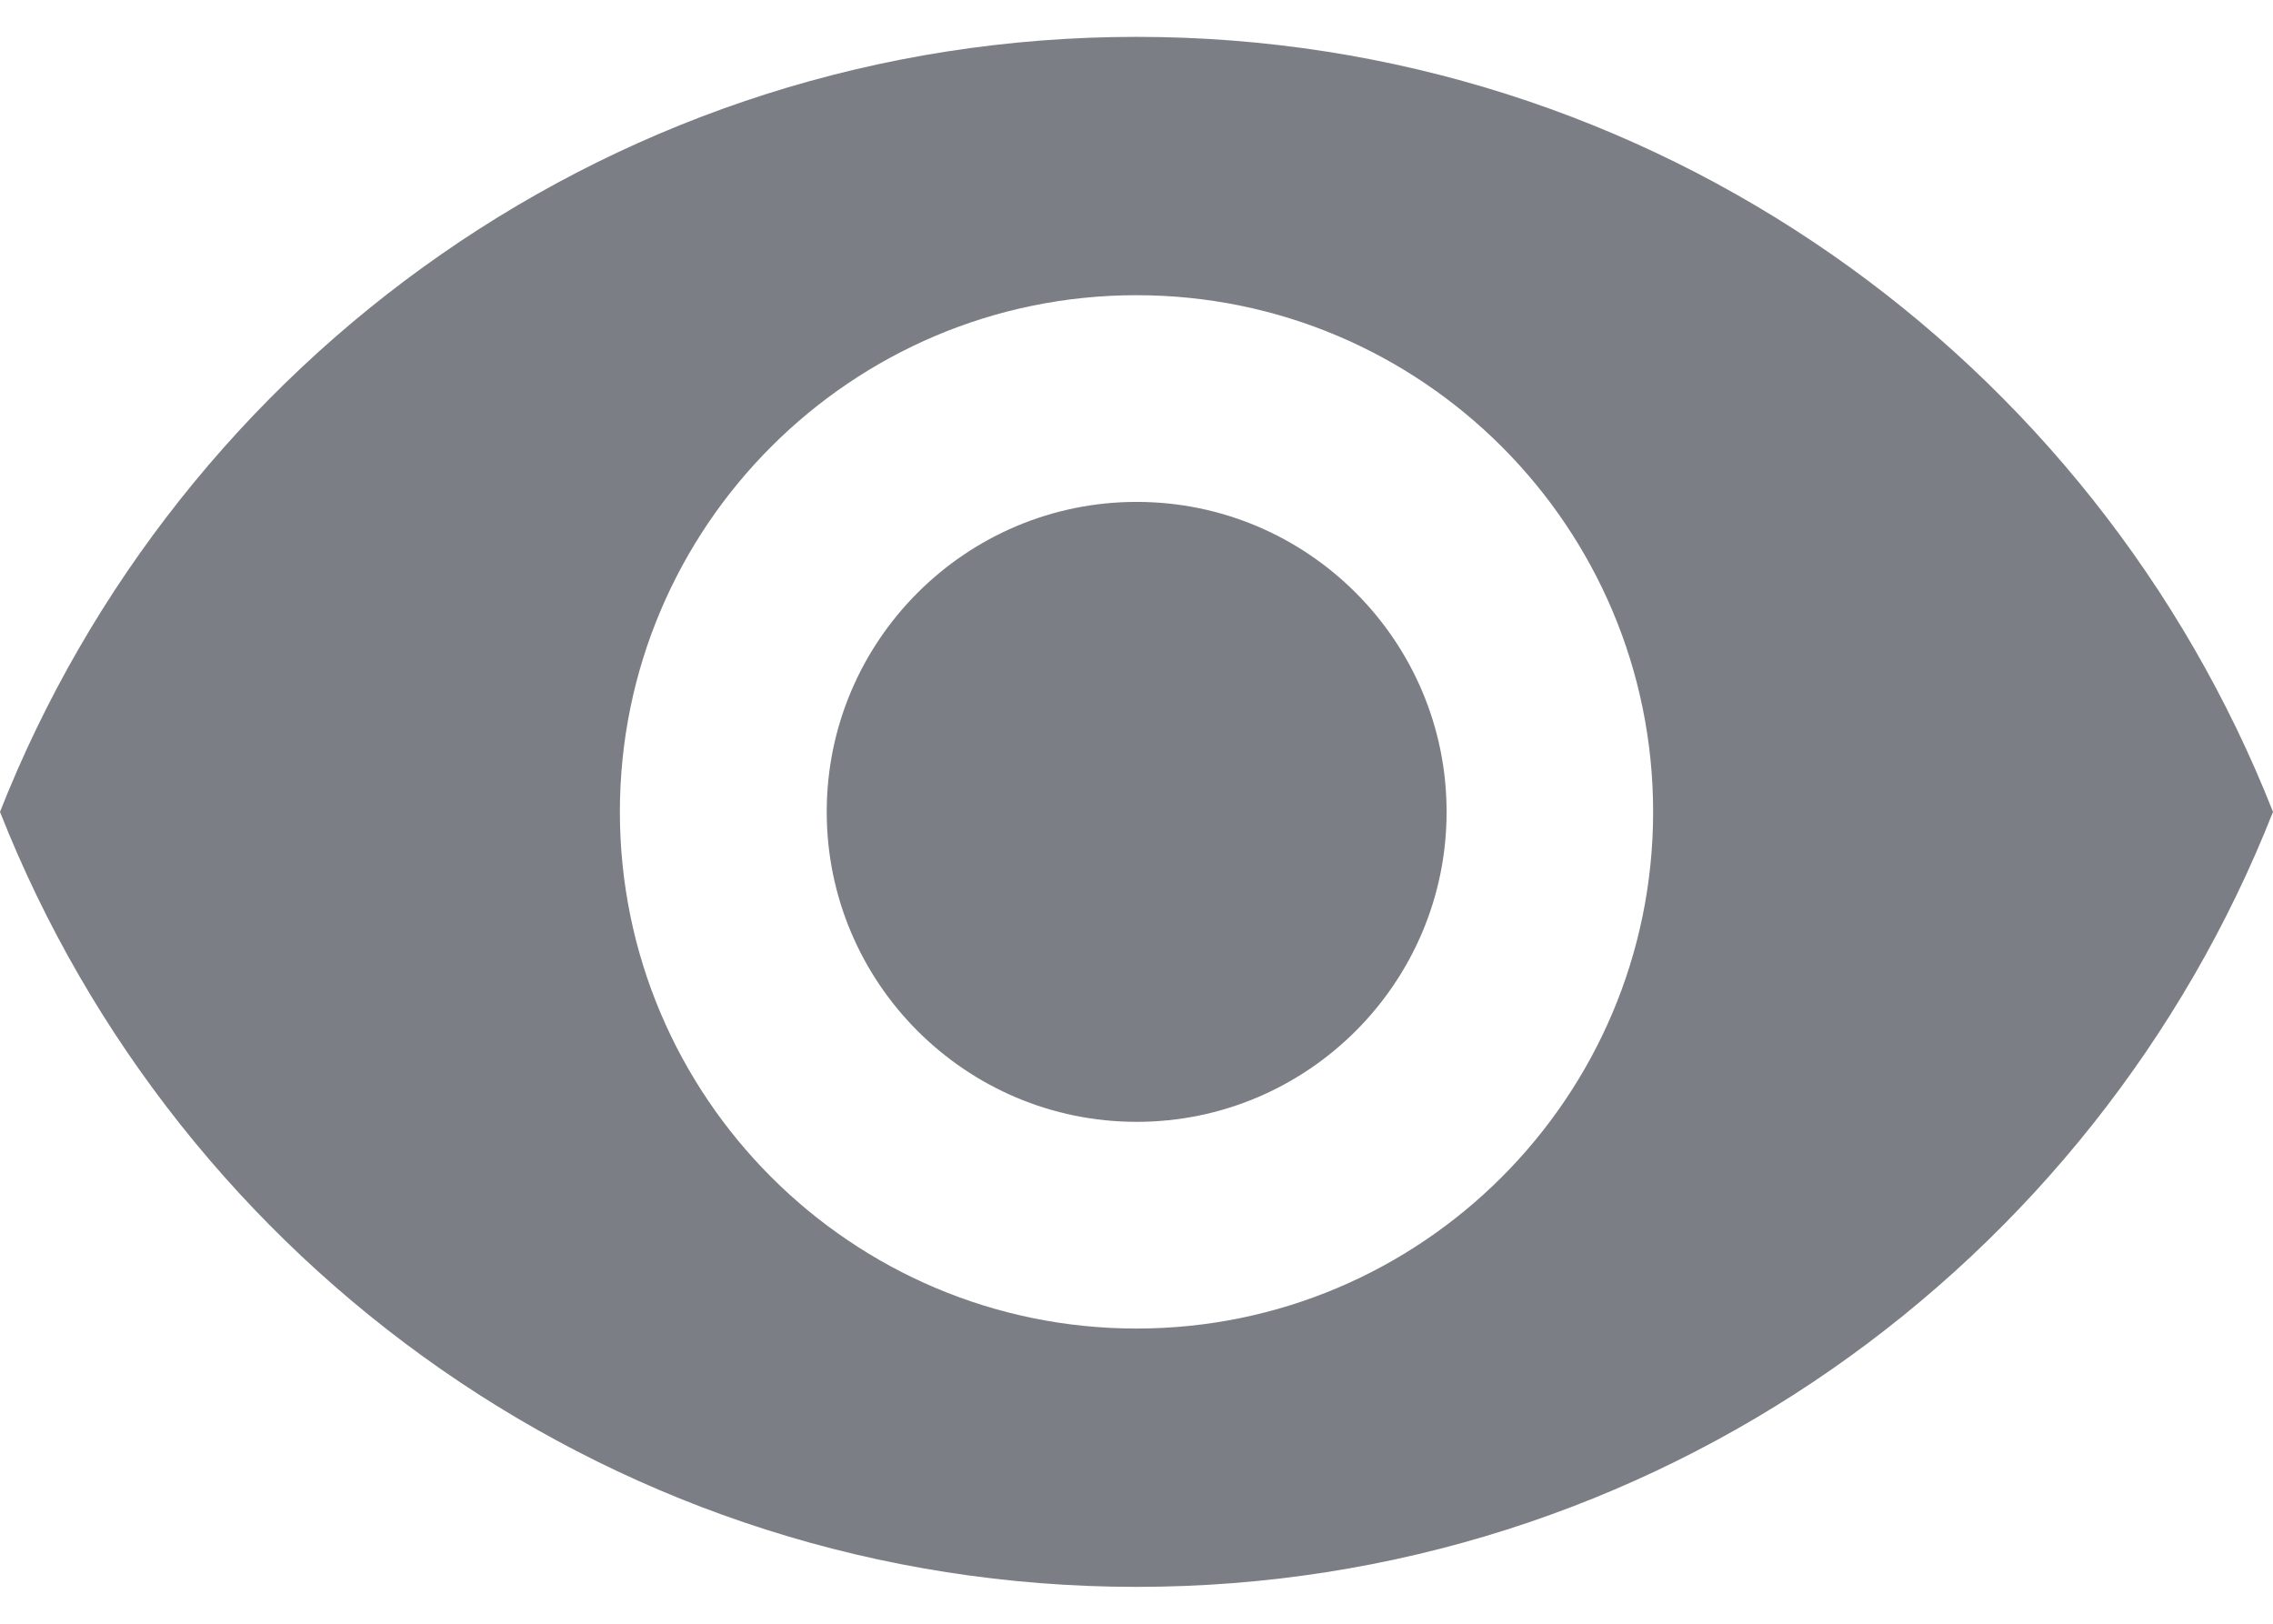 <svg width="14" height="10" viewBox="0 0 14 10" fill="none" xmlns="http://www.w3.org/2000/svg">
<path d="M7.001 3.091C8.054 3.091 8.91 3.947 8.91 5C8.91 6.053 8.054 6.909 7.001 6.909C5.948 6.909 5.092 6.053 5.092 5C5.092 3.947 5.948 3.091 7.001 3.091Z" fill="#7C7E85"/>
<path d="M7 0.227C10.182 0.227 12.899 2.206 14 5C12.899 7.794 10.182 9.773 7 9.773C3.815 9.773 1.101 7.794 -3.06875e-05 5C1.101 2.206 3.815 0.227 7 0.227ZM7 8.182C8.756 8.182 10.182 6.756 10.182 5C10.182 3.244 8.756 1.818 7 1.818C5.244 1.818 3.818 3.244 3.818 5C3.818 6.756 5.244 8.182 7 8.182Z" fill="#7C7E85"/>
</svg>
